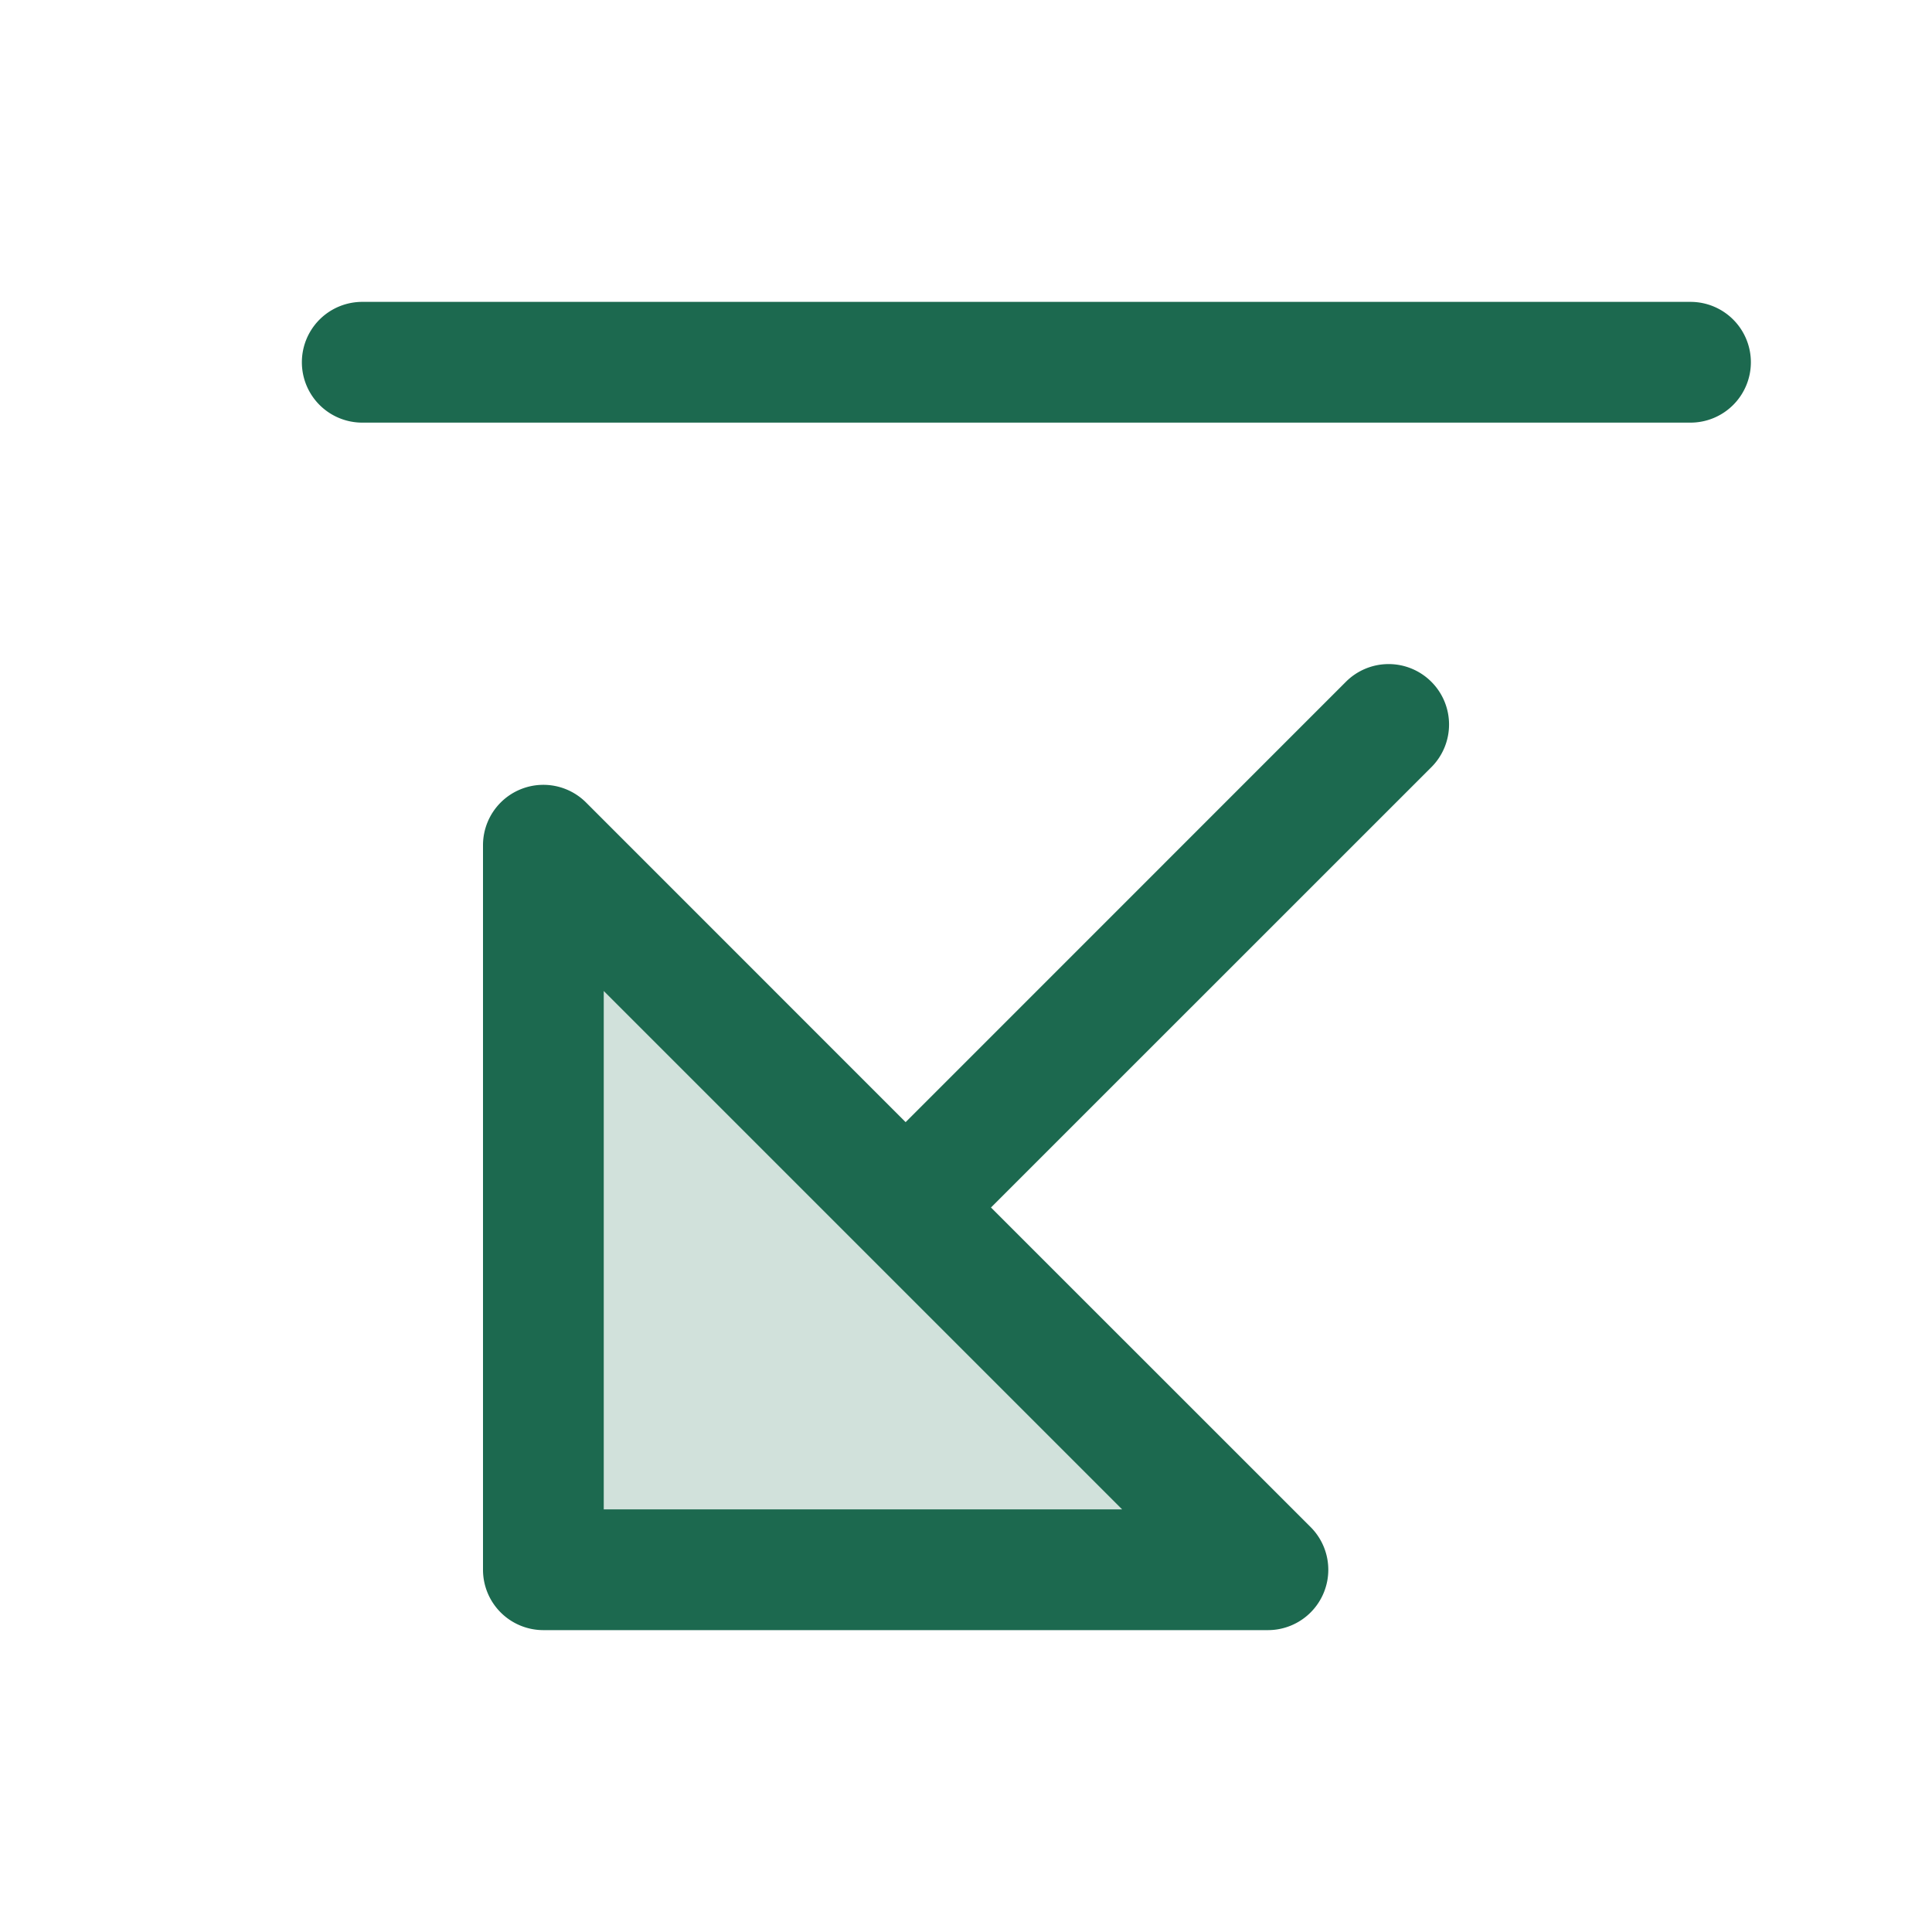 <svg xmlns="http://www.w3.org/2000/svg" viewBox="0 0 256 256" fill="#1C694F"><path d="M168,208H72V112Z" opacity="0.2"/><path d="M232,48a8,8,0,0,1-8,8H48a8,8,0,0,1,0-16H224A8,8,0,0,1,232,48ZM189.66,90.34a8,8,0,0,1,0,11.32L131.31,160l42.35,42.34A8,8,0,0,1,168,216H72a8,8,0,0,1-8-8V112a8,8,0,0,1,13.66-5.66L120,148.69l58.34-58.35A8,8,0,0,1,189.66,90.34ZM148.69,200l-34.34-34.34h0L80,131.31V200Z"/></svg>